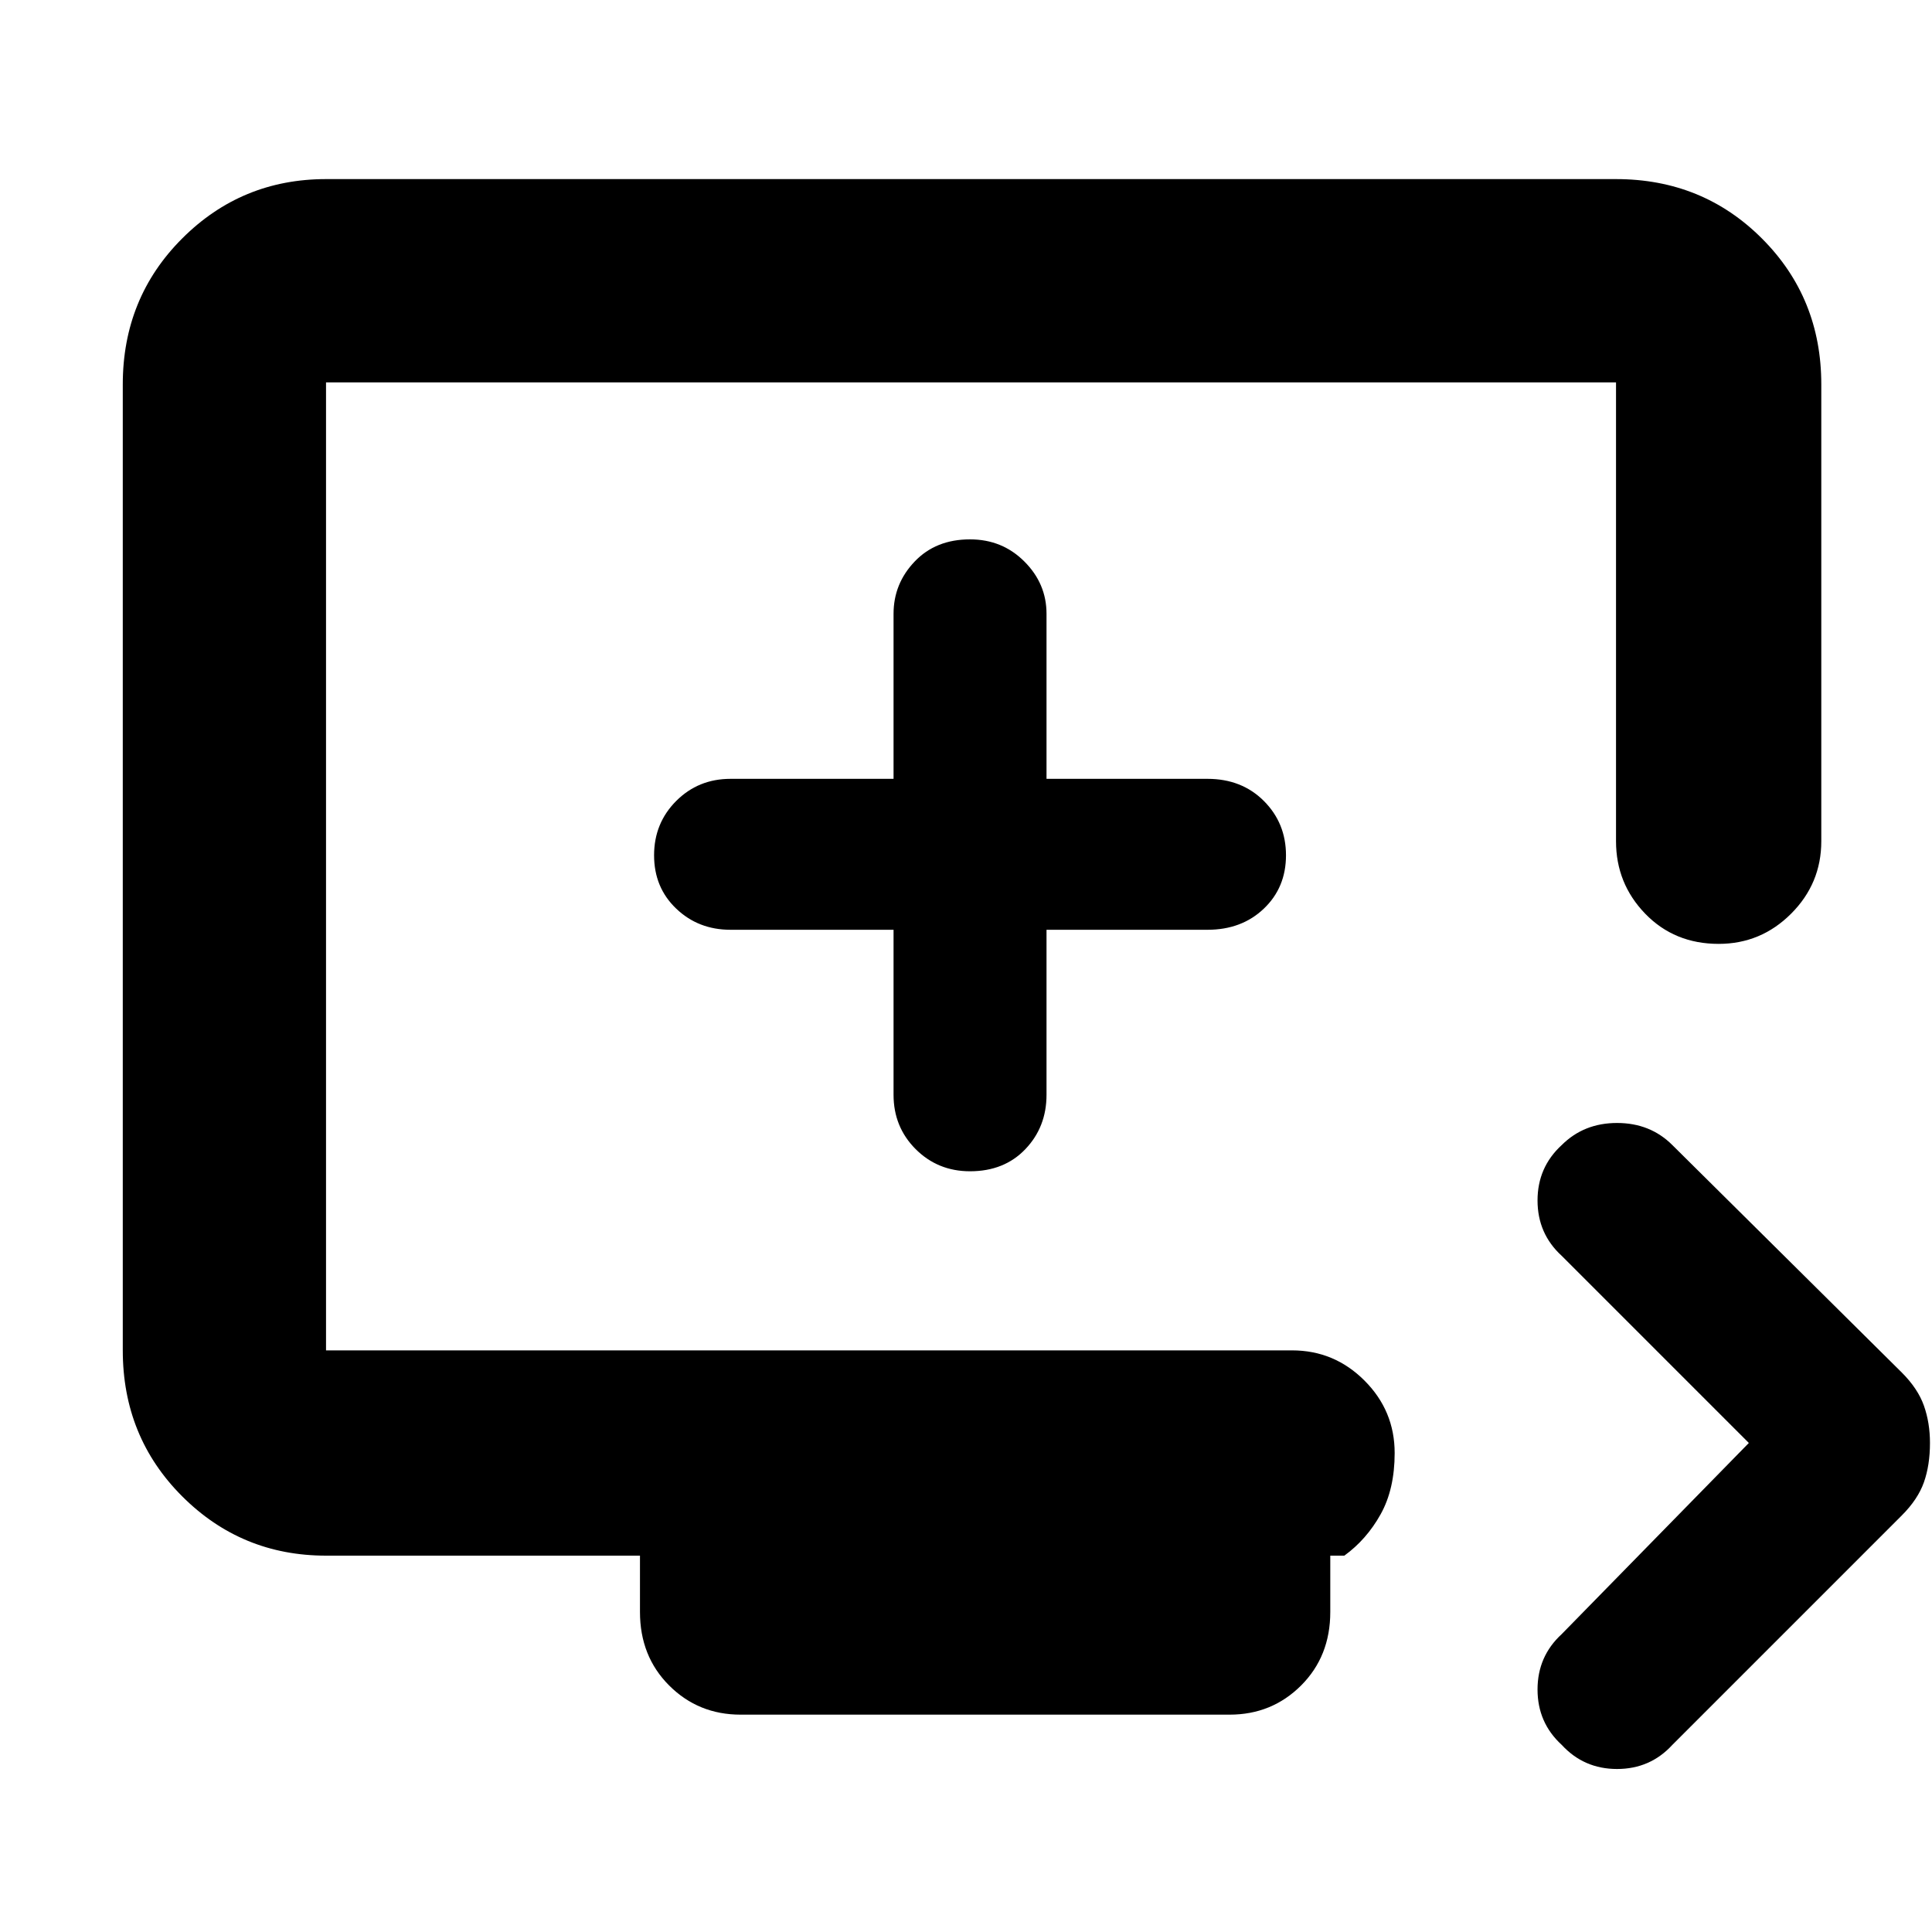 <svg xmlns="http://www.w3.org/2000/svg" height="40" width="40"><path d="M32.333 36.125Q31.833 35.667 31.833 34.979Q31.833 34.292 32.333 33.833L36.208 29.875L32.333 26Q31.833 25.542 31.833 24.854Q31.833 24.167 32.333 23.708Q32.792 23.25 33.479 23.25Q34.167 23.25 34.625 23.708L39.375 28.417Q39.708 28.75 39.833 29.104Q39.958 29.458 39.958 29.875Q39.958 30.333 39.833 30.688Q39.708 31.042 39.375 31.375L34.625 36.125Q34.167 36.625 33.479 36.625Q32.792 36.625 32.333 36.125ZM15.333 35.5Q14.458 35.5 13.854 34.896Q13.25 34.292 13.25 33.375V32.208H6.75Q5 32.208 3.771 30.979Q2.542 29.75 2.542 27.958V7.958Q2.542 6.167 3.771 4.938Q5 3.708 6.75 3.708H33.458Q35.25 3.708 36.479 4.938Q37.708 6.167 37.708 7.958V17.417Q37.708 18.292 37.083 18.917Q36.458 19.542 35.583 19.542Q34.667 19.542 34.062 18.917Q33.458 18.292 33.458 17.417V7.917Q33.458 7.917 33.458 7.917Q33.458 7.917 33.458 7.917H6.75Q6.75 7.917 6.75 7.917Q6.75 7.917 6.75 7.917V27.958Q6.75 27.958 6.75 27.958Q6.75 27.958 6.75 27.958H26.75Q27.625 27.958 28.25 28.583Q28.875 29.208 28.875 30.083Q28.875 30.833 28.583 31.354Q28.292 31.875 27.833 32.208H27.542V33.375Q27.542 34.292 26.938 34.896Q26.333 35.5 25.458 35.5ZM20.083 24.25Q20.792 24.25 21.229 23.792Q21.667 23.333 21.667 22.667V19.25H25Q25.708 19.25 26.167 18.812Q26.625 18.375 26.625 17.708Q26.625 17.042 26.167 16.583Q25.708 16.125 25 16.125H21.667V12.708Q21.667 12.083 21.208 11.625Q20.75 11.167 20.083 11.167Q19.375 11.167 18.938 11.625Q18.5 12.083 18.5 12.708V16.125H15.125Q14.458 16.125 14 16.583Q13.542 17.042 13.542 17.708Q13.542 18.375 14 18.812Q14.458 19.25 15.125 19.25H18.5V22.667Q18.5 23.333 18.958 23.792Q19.417 24.25 20.083 24.25ZM20.083 17.958Q20.083 17.958 20.083 17.958Q20.083 17.958 20.083 17.958Q20.083 17.958 20.083 17.958Q20.083 17.958 20.083 17.958Q20.083 17.958 20.083 17.958Q20.083 17.958 20.083 17.958Q20.083 17.958 20.083 17.958Q20.083 17.958 20.083 17.958Z"/></svg>